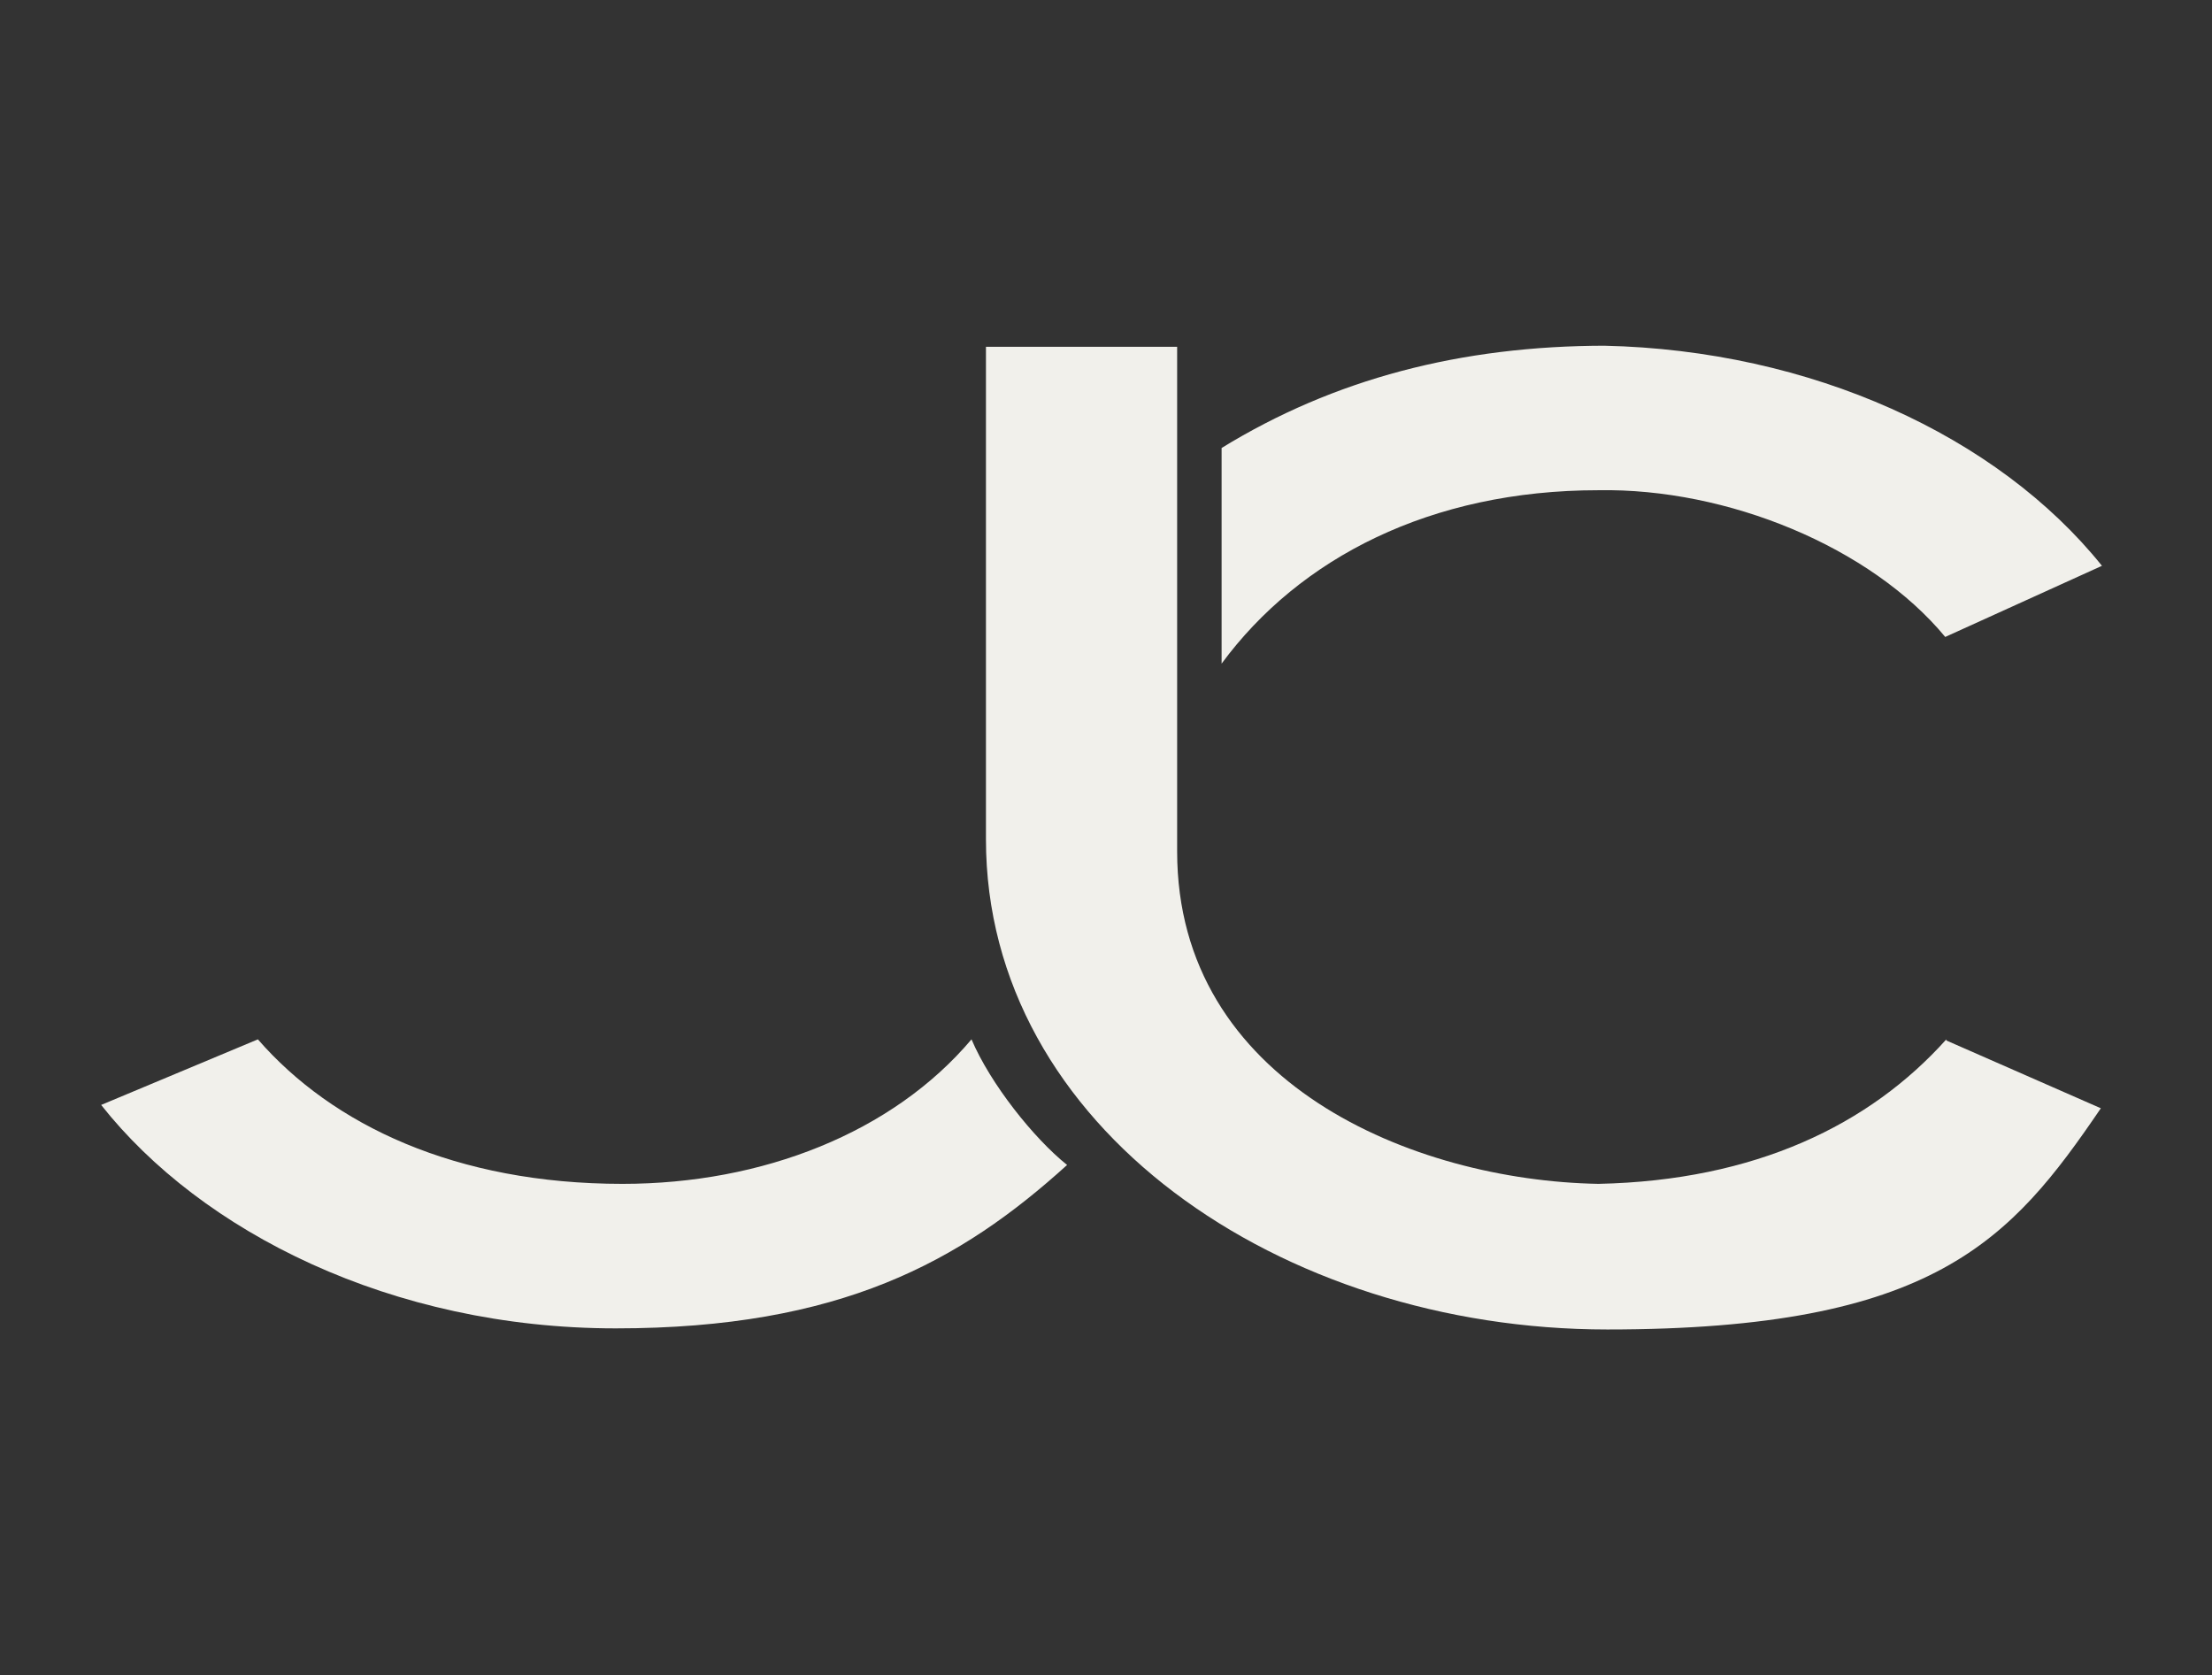 <?xml version="1.0" encoding="UTF-8"?>
<svg xmlns="http://www.w3.org/2000/svg" version="1.1" viewBox="0 0 199 150.7">
  <rect x="0" y="0" width="199" height="150.7" fill="#333333" stroke="none"/>
  <defs>
    <style>
      .cls-1 {
        fill: #f1f0eb;
      }
    </style>
  </defs>
  <!-- Generator: Adobe Illustrator 28.7.3, SVG Export Plug-In . SVG Version: 1.2.0 Build 164)  -->
  <g>
    <g id="Layer_1">
      <g id="Layer_1-2" data-name="Layer_1">
        <g id="Submark">
          <path class="cls-1" d="M175.1,93.5c-6.9,7.7-17.2,12.7-31.3,13-16.7-.3-37.9-9.1-37.9-29.9V31.2h-17.2v44.3h0c0,25.9,26.5,44.1,55.9,44.1s36.3-8,44.4-19.9l-13.9-6.1h0Z"/>
          <path class="cls-1" d="M144.5,31.1c-13.1,0-24.5,3-34.6,9.2v19.4c7-9.5,18.8-15.6,33.9-15.6,11.6-.2,24.5,5.1,31.2,13.2l14.1-6.4c-9.4-11.7-26.2-19.4-44.8-19.8h.2Z"/>
          <path class="cls-1" d="M87.4,93.5c-7.1,8.4-18.8,13-31.4,13-15,0-26.1-5.3-32.8-13l-14.1,5.9c9,11.4,26.1,20.1,46.3,20.1s31-6,40.6-14.7c-3-2.4-6.9-7.3-8.6-11.3h0Z"/>
        </g>
      </g>
    </g>
  </g>
</svg>